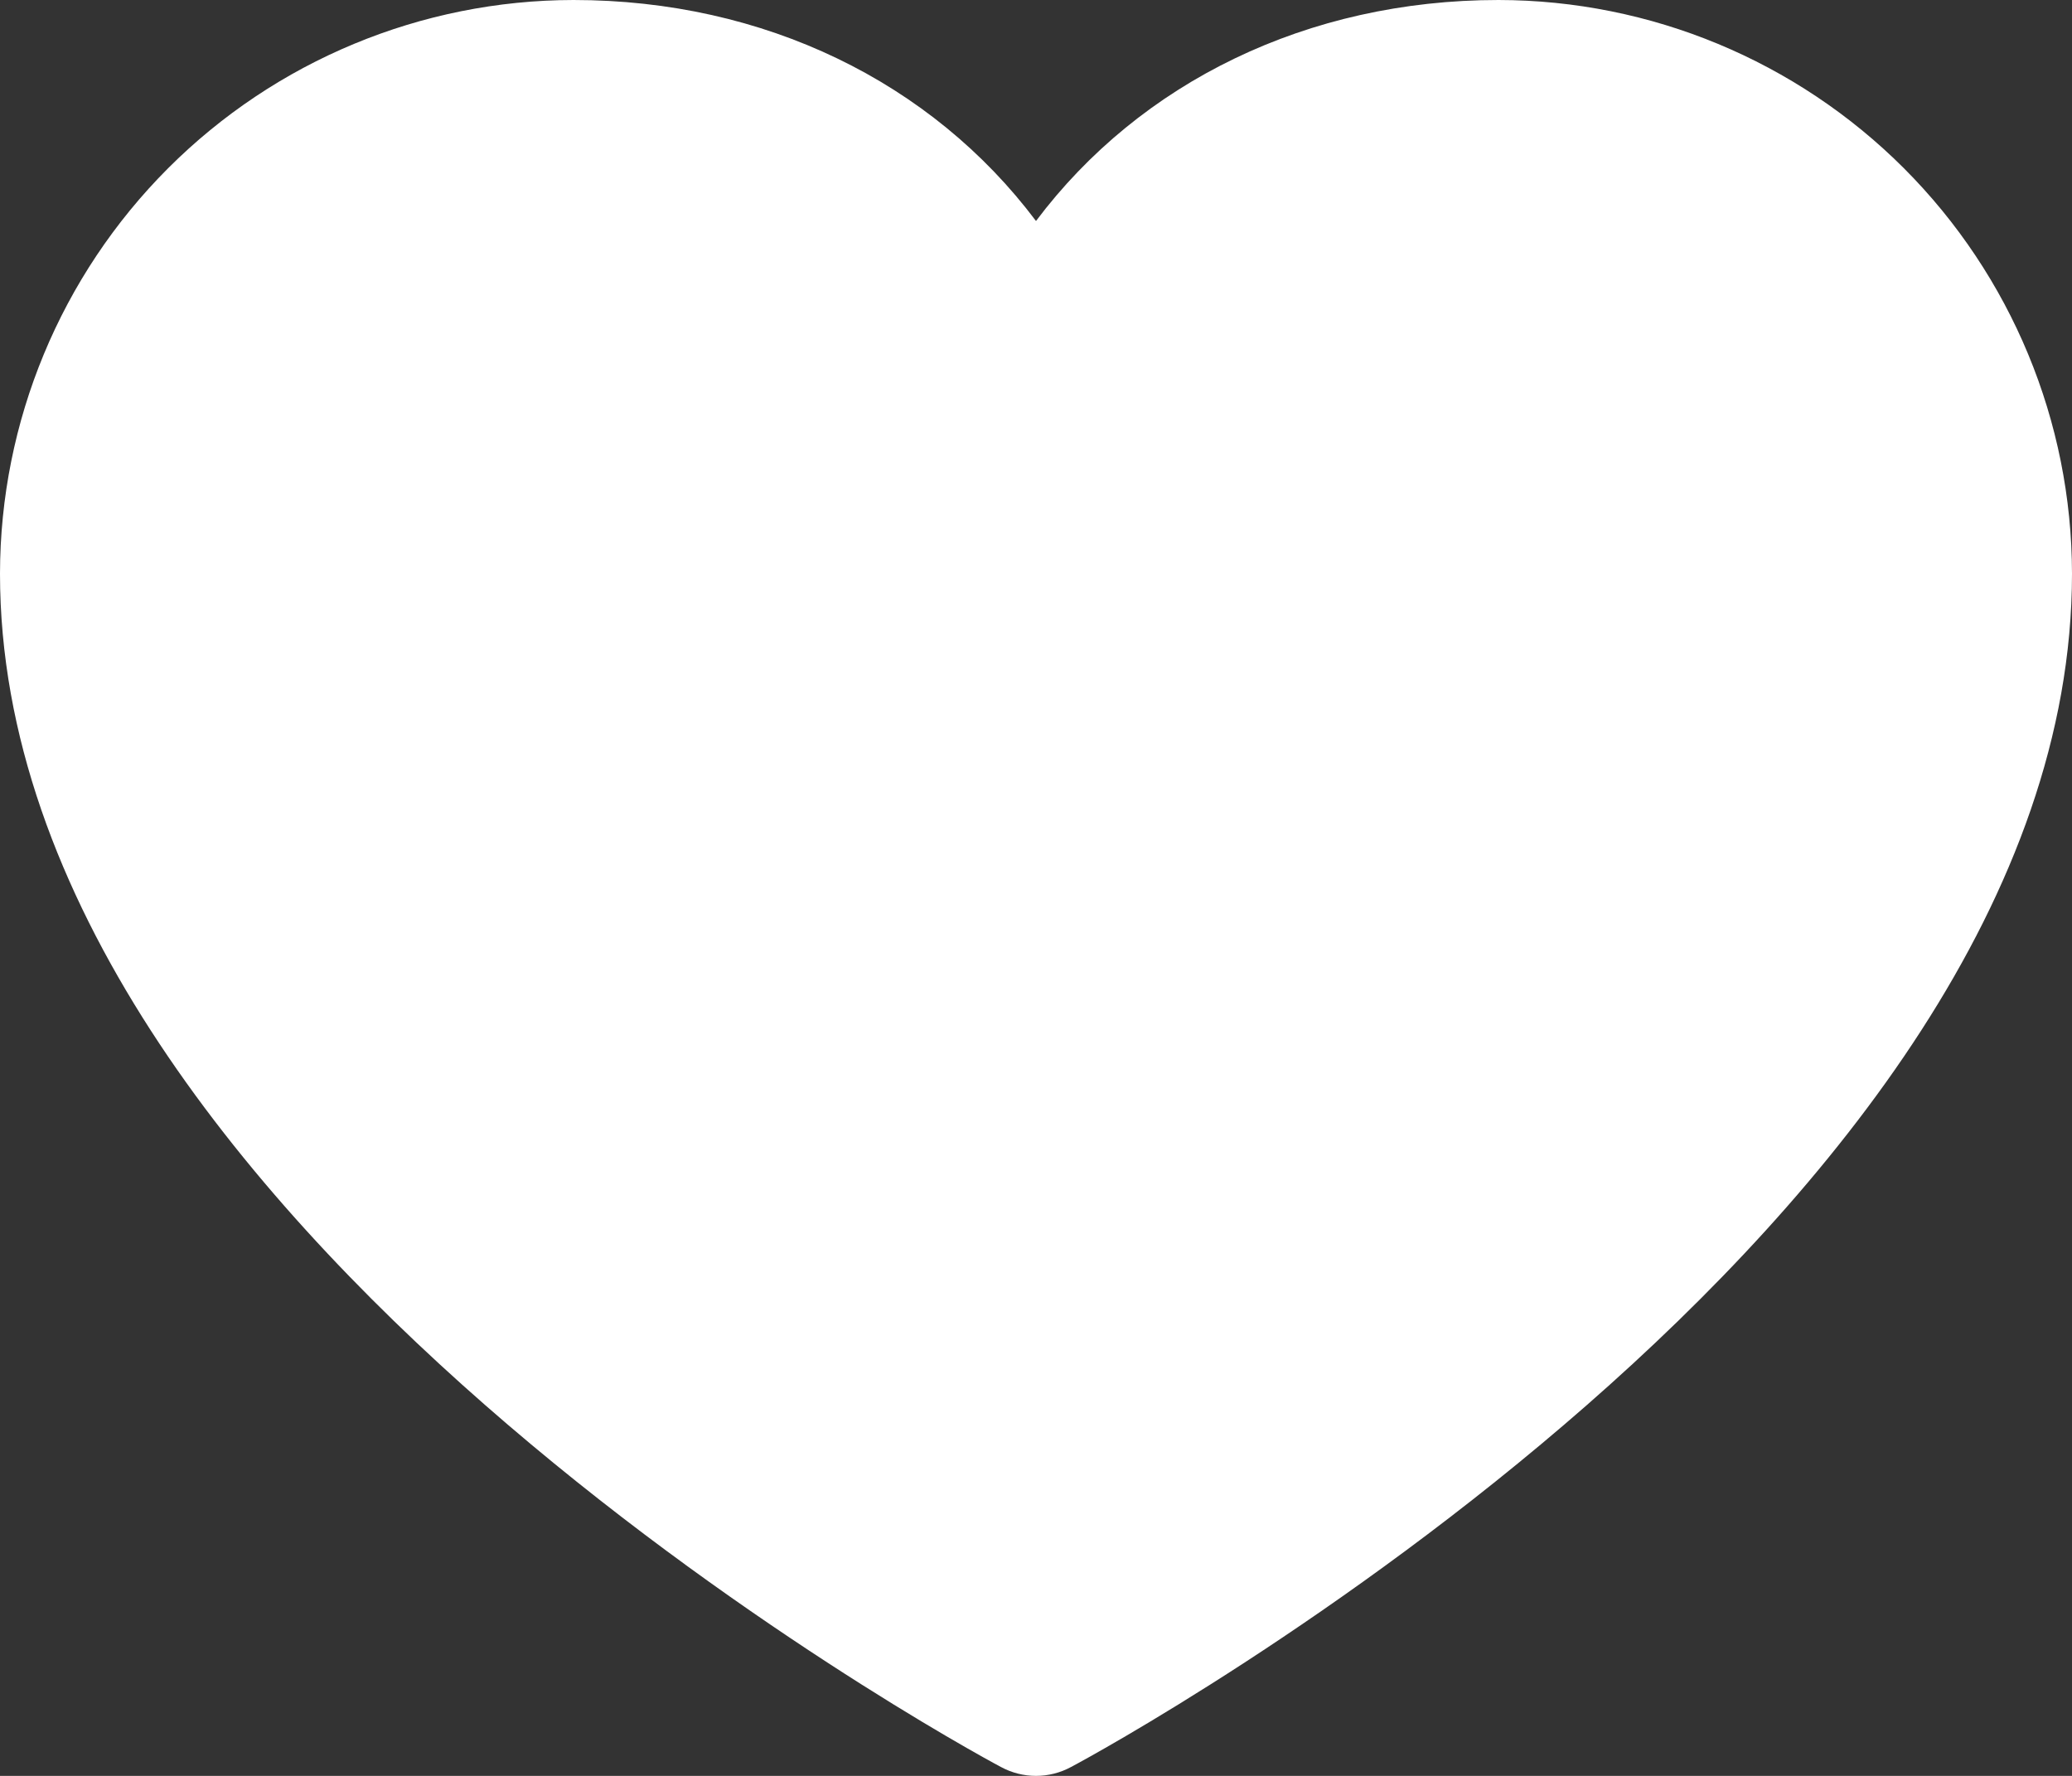 <svg width="21" height="18" viewBox="0 0 21 18" fill="none" xmlns="http://www.w3.org/2000/svg">
<rect x="0" y="0" width="21" height="18" fill="#333333" stroke="none"/>
<path d="M21 5.814C21 12.378 11.27 17.691 10.855 17.91C10.746 17.969 10.624 18 10.5 18C10.376 18 10.254 17.969 10.145 17.91C9.73 17.691 0 12.378 0 5.814C0.002 4.272 0.615 2.795 1.704 1.705C2.794 0.615 4.271 0.002 5.812 0C7.748 0 9.443 0.833 10.5 2.24C11.557 0.833 13.252 0 15.188 0C16.729 0.002 18.206 0.615 19.296 1.705C20.385 2.795 20.998 4.272 21 5.814Z" fill="white"/>
</svg>
